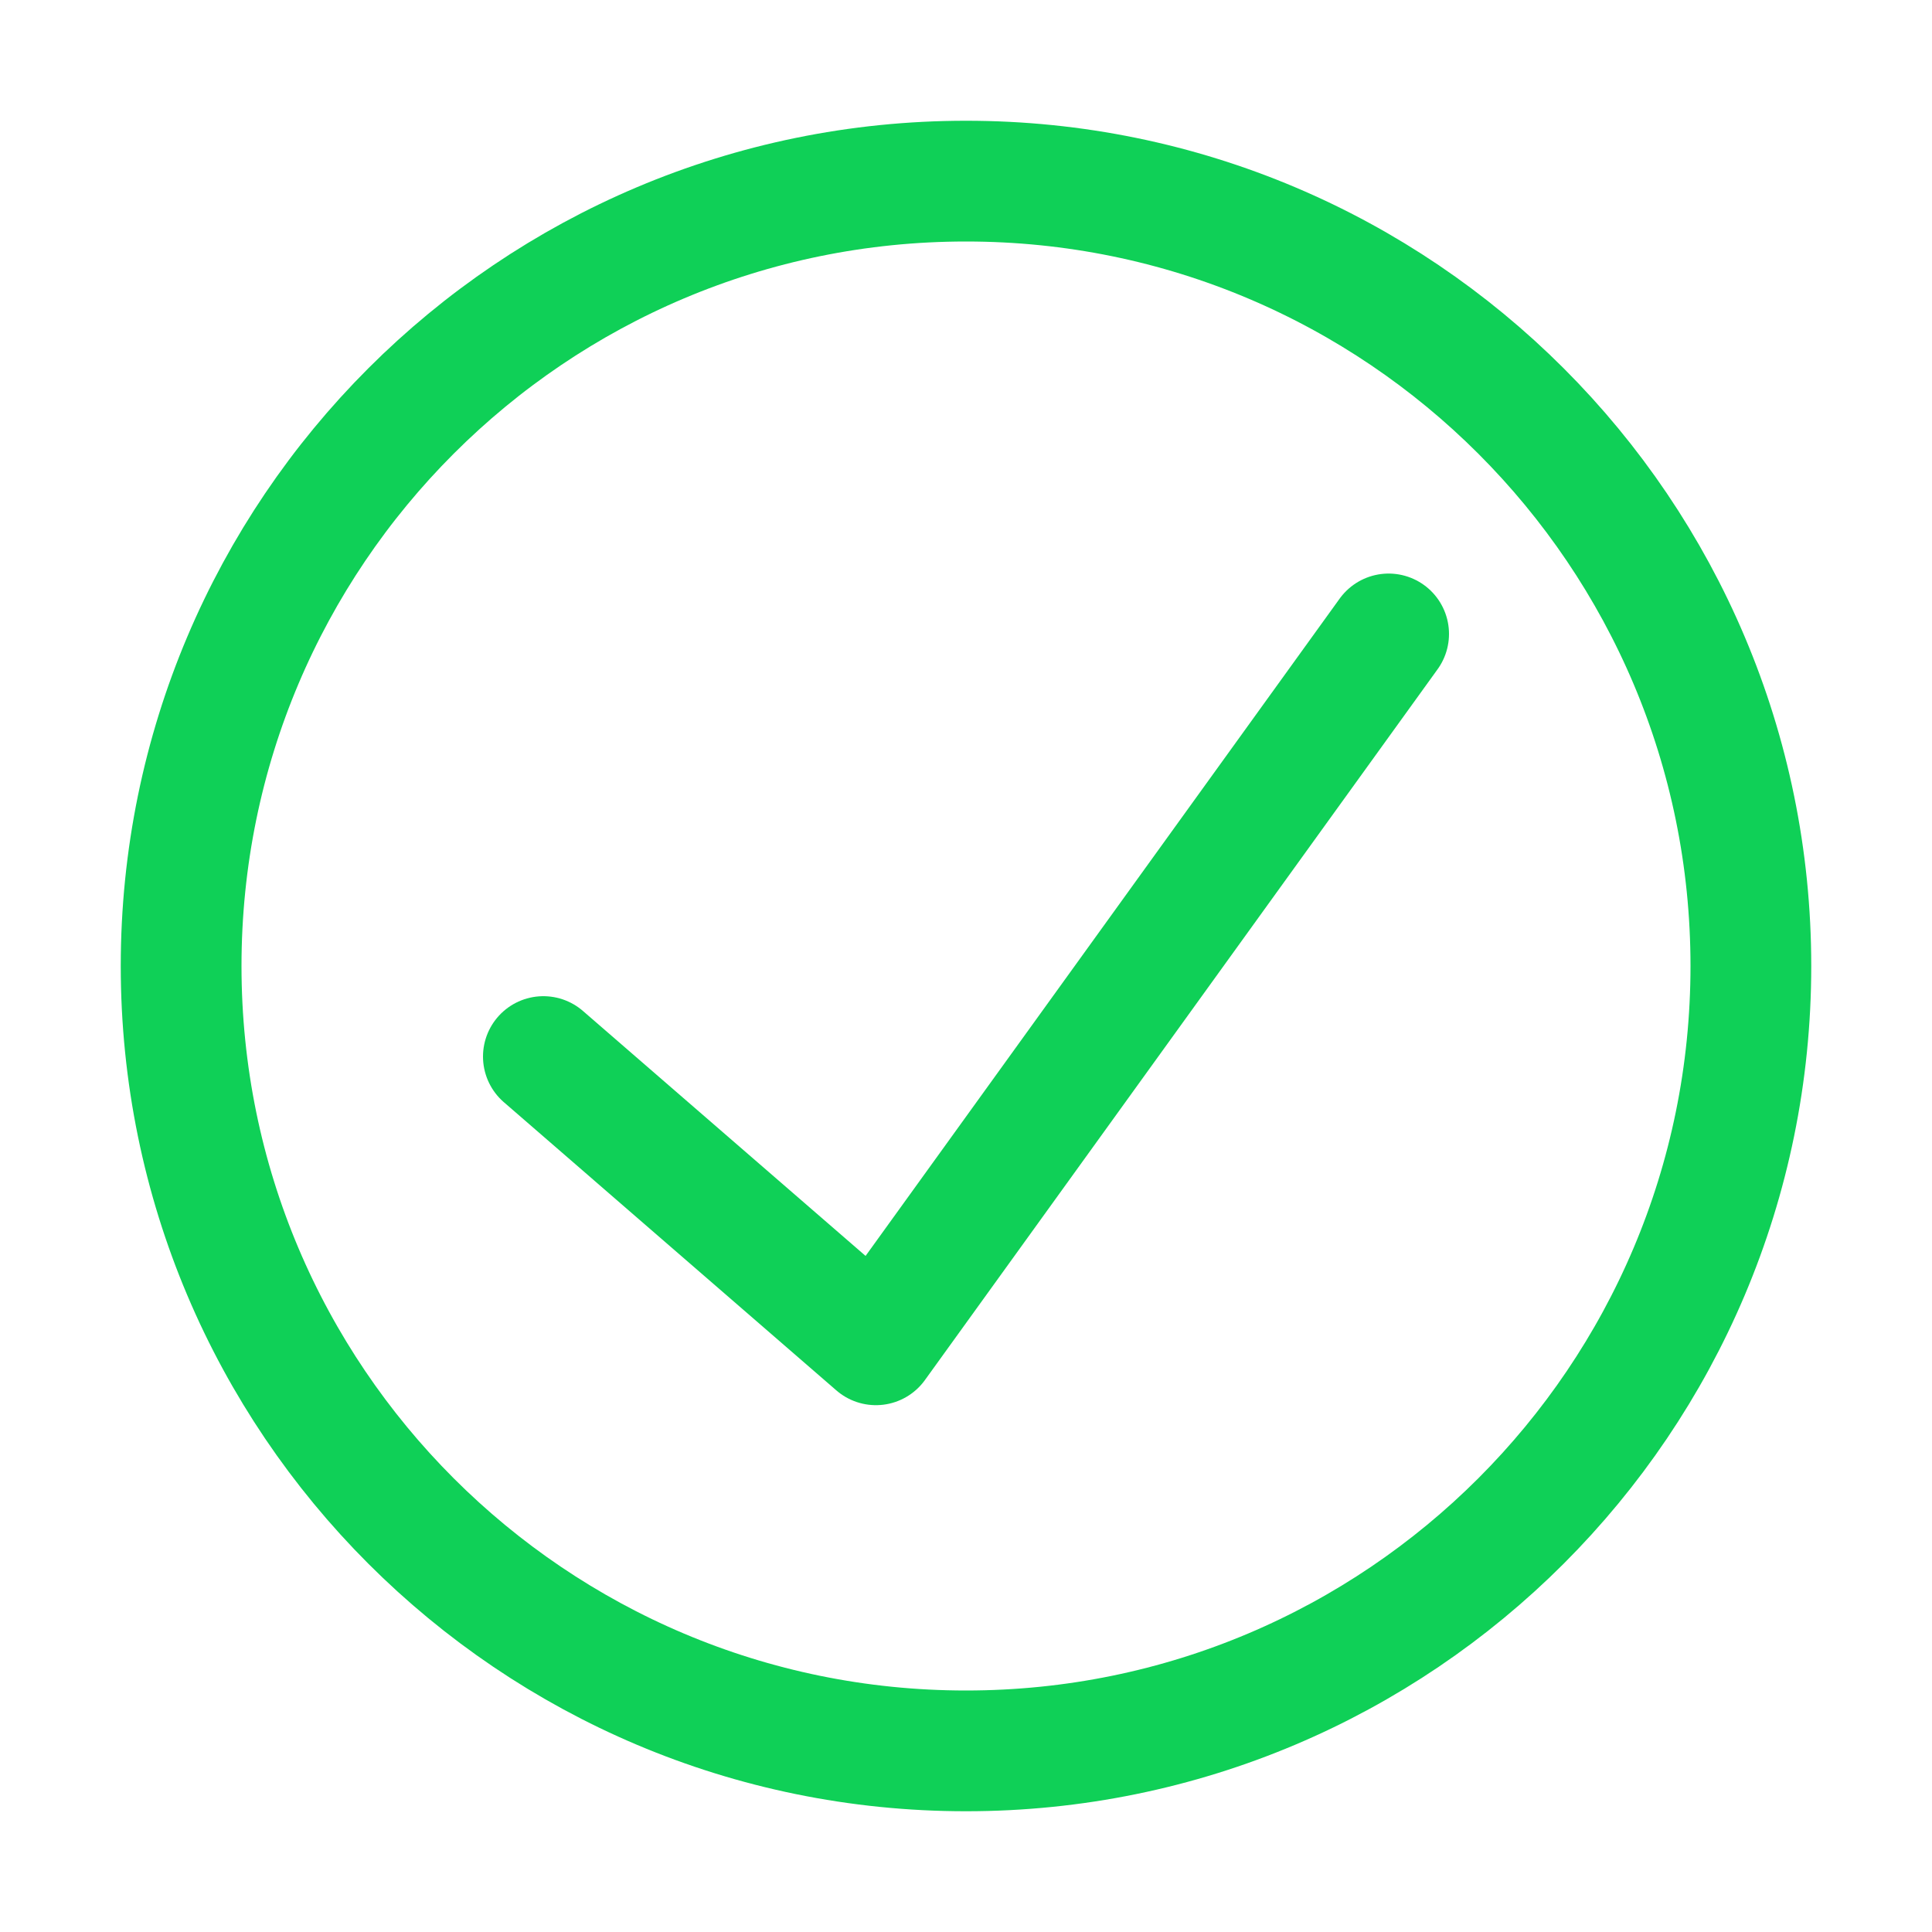<svg width="32" height="32" viewBox="0 0 32 32" fill="none" xmlns="http://www.w3.org/2000/svg">
<path d="M29 16C29 23.18 23.18 29 16 29C8.82 29 3 23.18 3 16C3 8.82 8.82 3 16 3C23.18 3 29 8.82 29 16Z" stroke="#0FD057" stroke-width="2" stroke-linejoin="round"/>
<path d="M9 17.5L14.508 22.274L23 10.5" stroke="#0FD057" stroke-width="2" stroke-linecap="round" stroke-linejoin="round"/>
</svg>
